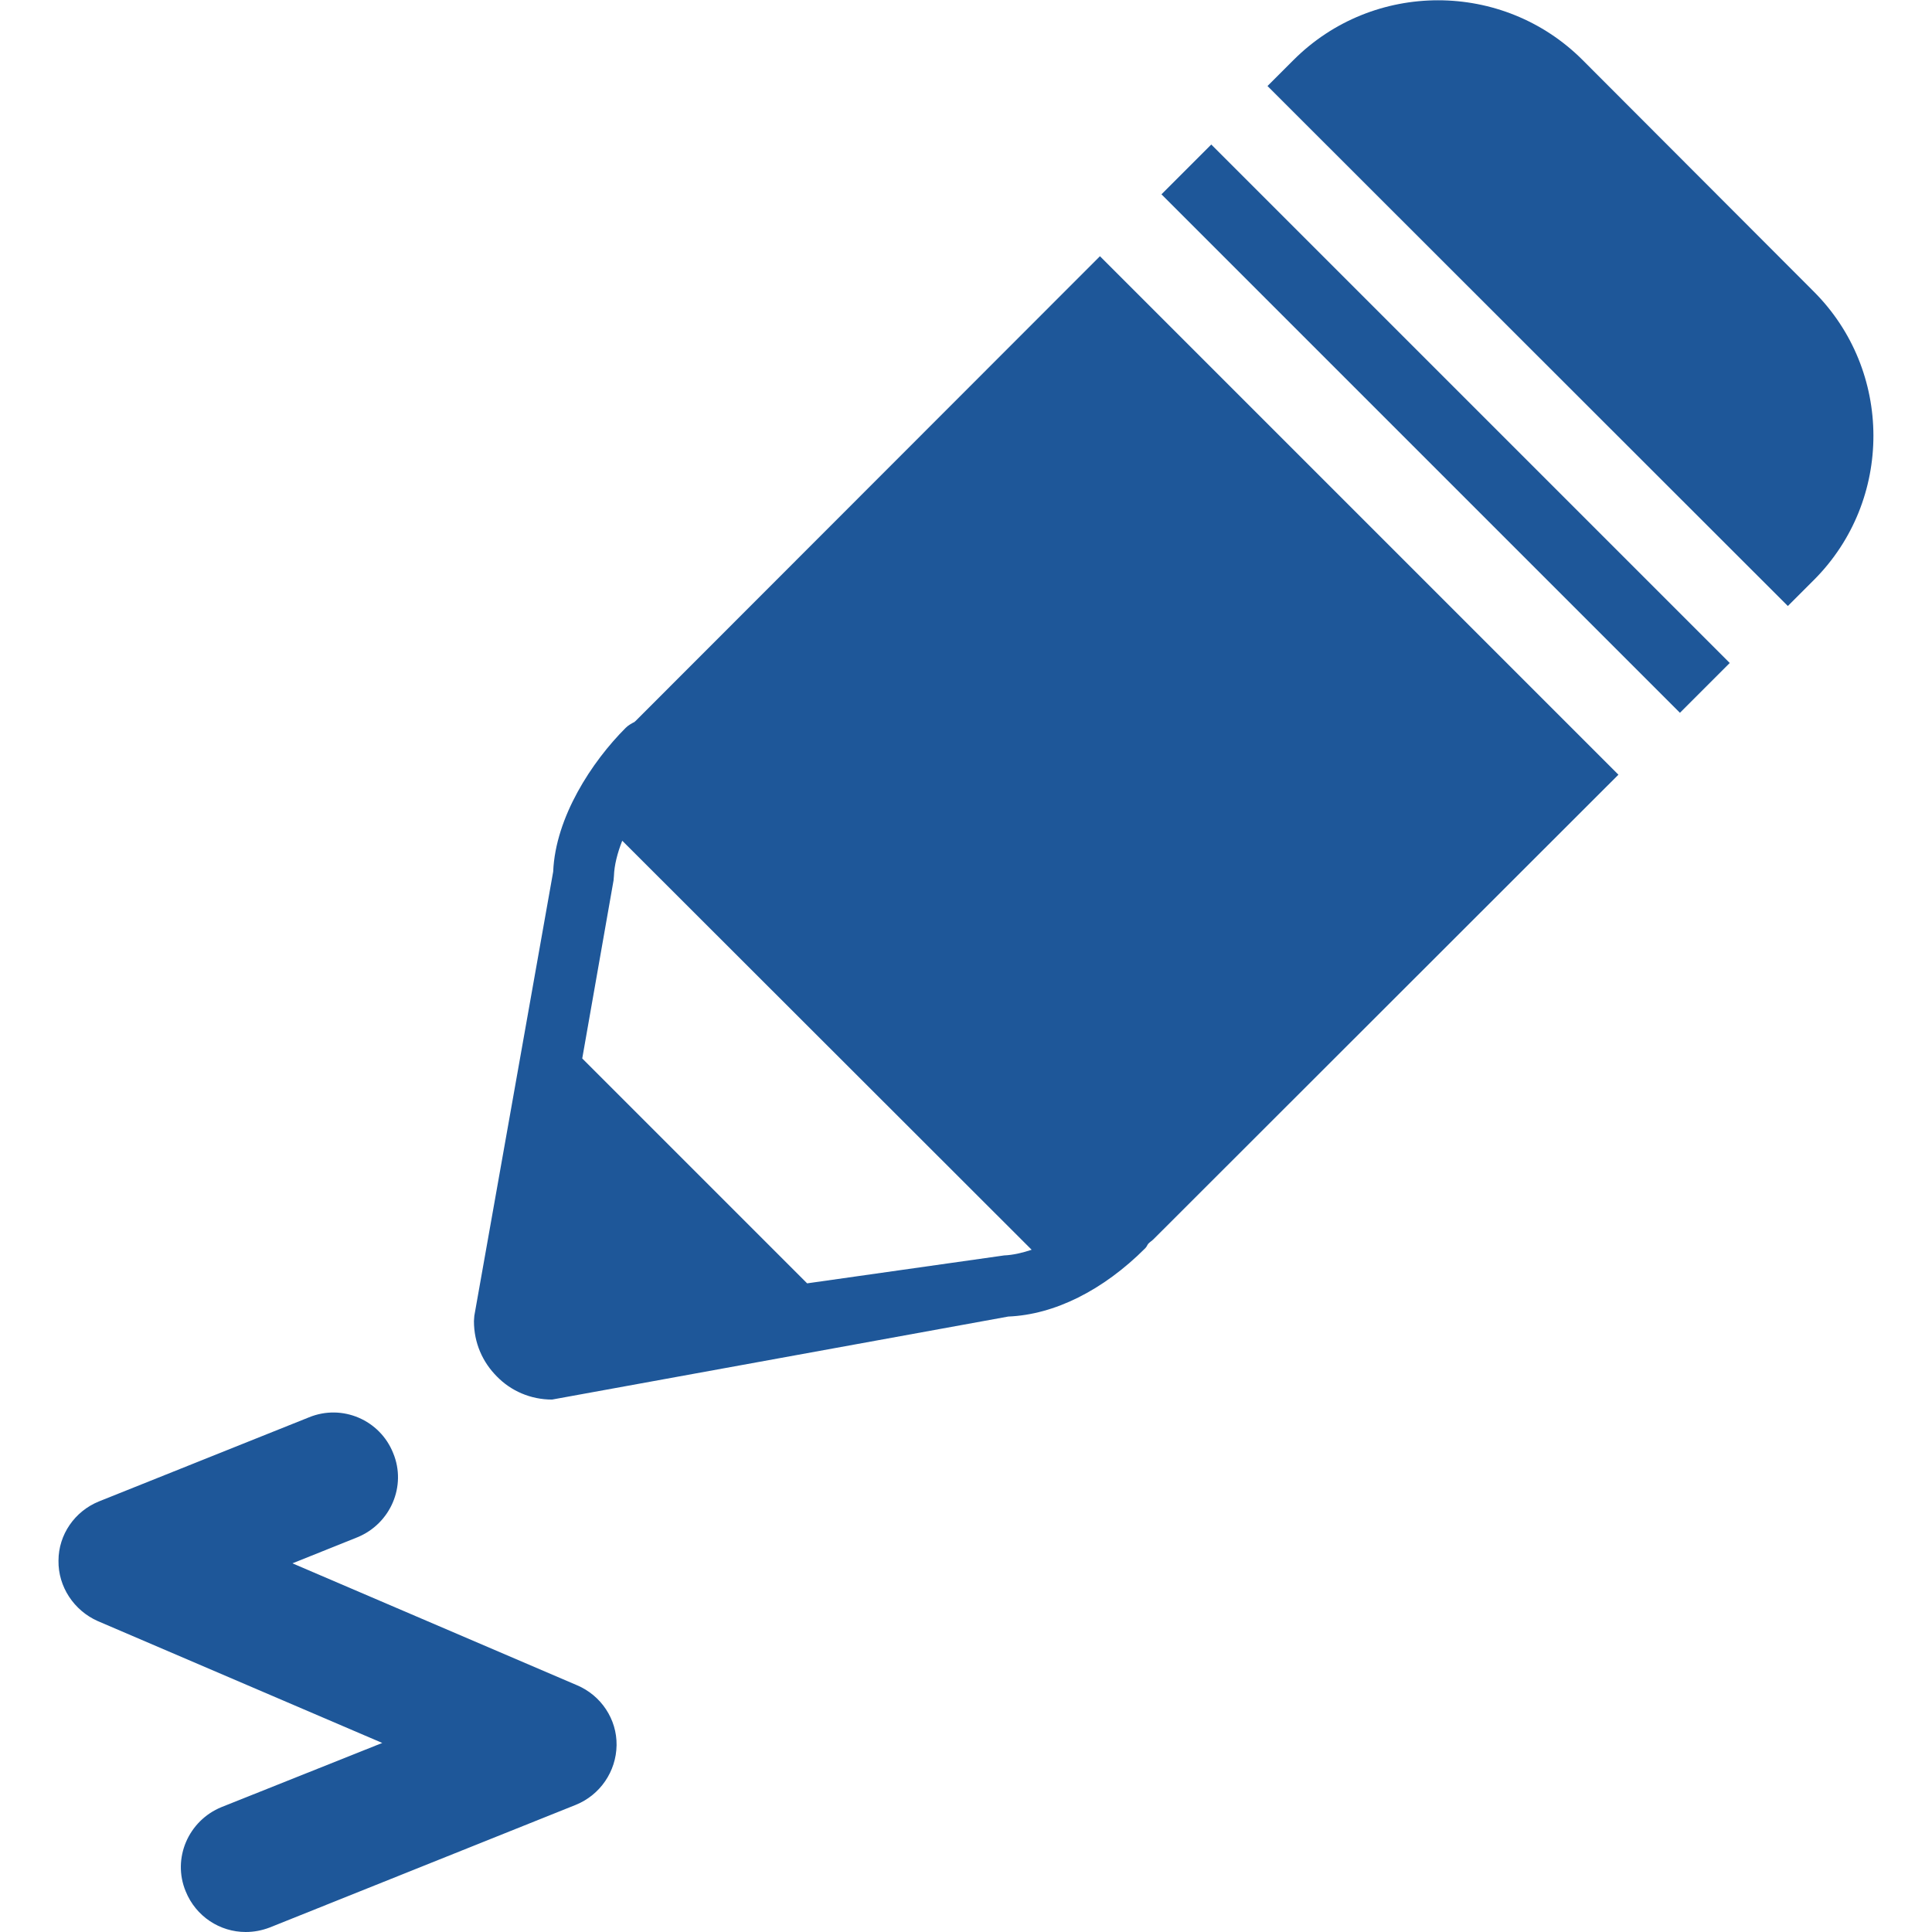 <?xml version="1.0" encoding="utf-8"?>
<!-- Generator: Adobe Illustrator 21.0.0, SVG Export Plug-In . SVG Version: 6.00 Build 0)  -->
<!DOCTYPE svg PUBLIC "-//W3C//DTD SVG 1.1//EN" "http://www.w3.org/Graphics/SVG/1.1/DTD/svg11.dtd">
<svg version="1.1" id="Capa_1" xmlns="http://www.w3.org/2000/svg" xmlns:xlink="http://www.w3.org/1999/xlink" x="0px" y="0px"
	 viewBox="0 0 512 512" style="enable-background:new 0 0 512 512;" xml:space="preserve">
<style type="text/css">
	.st0{fill:#1E5799;}
</style>
<g>
	<path class="st0" d="M480.7,153.7l-6.9,6.9L335.9,22.8l6.9-6.9c21.1-21.1,55.5-21.1,76.6,0l61.2,61.3
		C501.7,98.2,501.8,132.6,480.7,153.7z M291.5,67.9l137.4,137.4L305.7,328.4c-0.4,0.4-0.9,0.7-1.4,1.2c-0.3,0.4-0.4,0.8-0.8,1.2
		c-11.2,11.2-24.1,17.6-36.3,18.1l-120.9,22c-5.7,0-10.9-2.3-14.6-6.1c-3.8-3.8-6.1-8.9-6.1-14.7l0.1-1.4L146.6,231
		c0.6-14.5,10.3-29.2,19.2-38.1c0.7-0.7,1.6-1.2,2.4-1.6c0.1-0.1,0.1-0.2,0.2-0.2L291.5,67.9z M273.4,331.2L164.9,222.8
		c-1.3,3.3-2.1,6.5-2.2,9.3l-0.1,1.2l-8.3,47.2l2.6,2.6l22.2,22.2l32.3,32.3l2.5,2.5l52.2-7.4C268.5,332.6,271,332,273.4,331.2z
		 M307.8,51.5l137.4,137.4l13.2-13.2L321,38.3L307.8,51.5z M152.9,446.6l-75.4-32.3l17.2-6.9c8.8-3.6,13.1-13.6,9.5-22.3
		c-3.5-8.8-13.5-13.1-22.3-9.5l-55.7,22.3c-6.4,2.6-10.7,8.8-10.7,15.7c-0.1,6.9,4.1,13.2,10.4,16l75.4,32.3l-42.6,17
		c-8.8,3.6-13.1,13.6-9.5,22.3c2.7,6.7,9.1,10.8,15.9,10.8c2.2,0,4.3-0.4,6.4-1.2l81.1-32.5c6.4-2.6,10.7-8.8,10.8-15.8
		C163.5,455.6,159.3,449.3,152.9,446.6z"/>
</g>
</svg>
